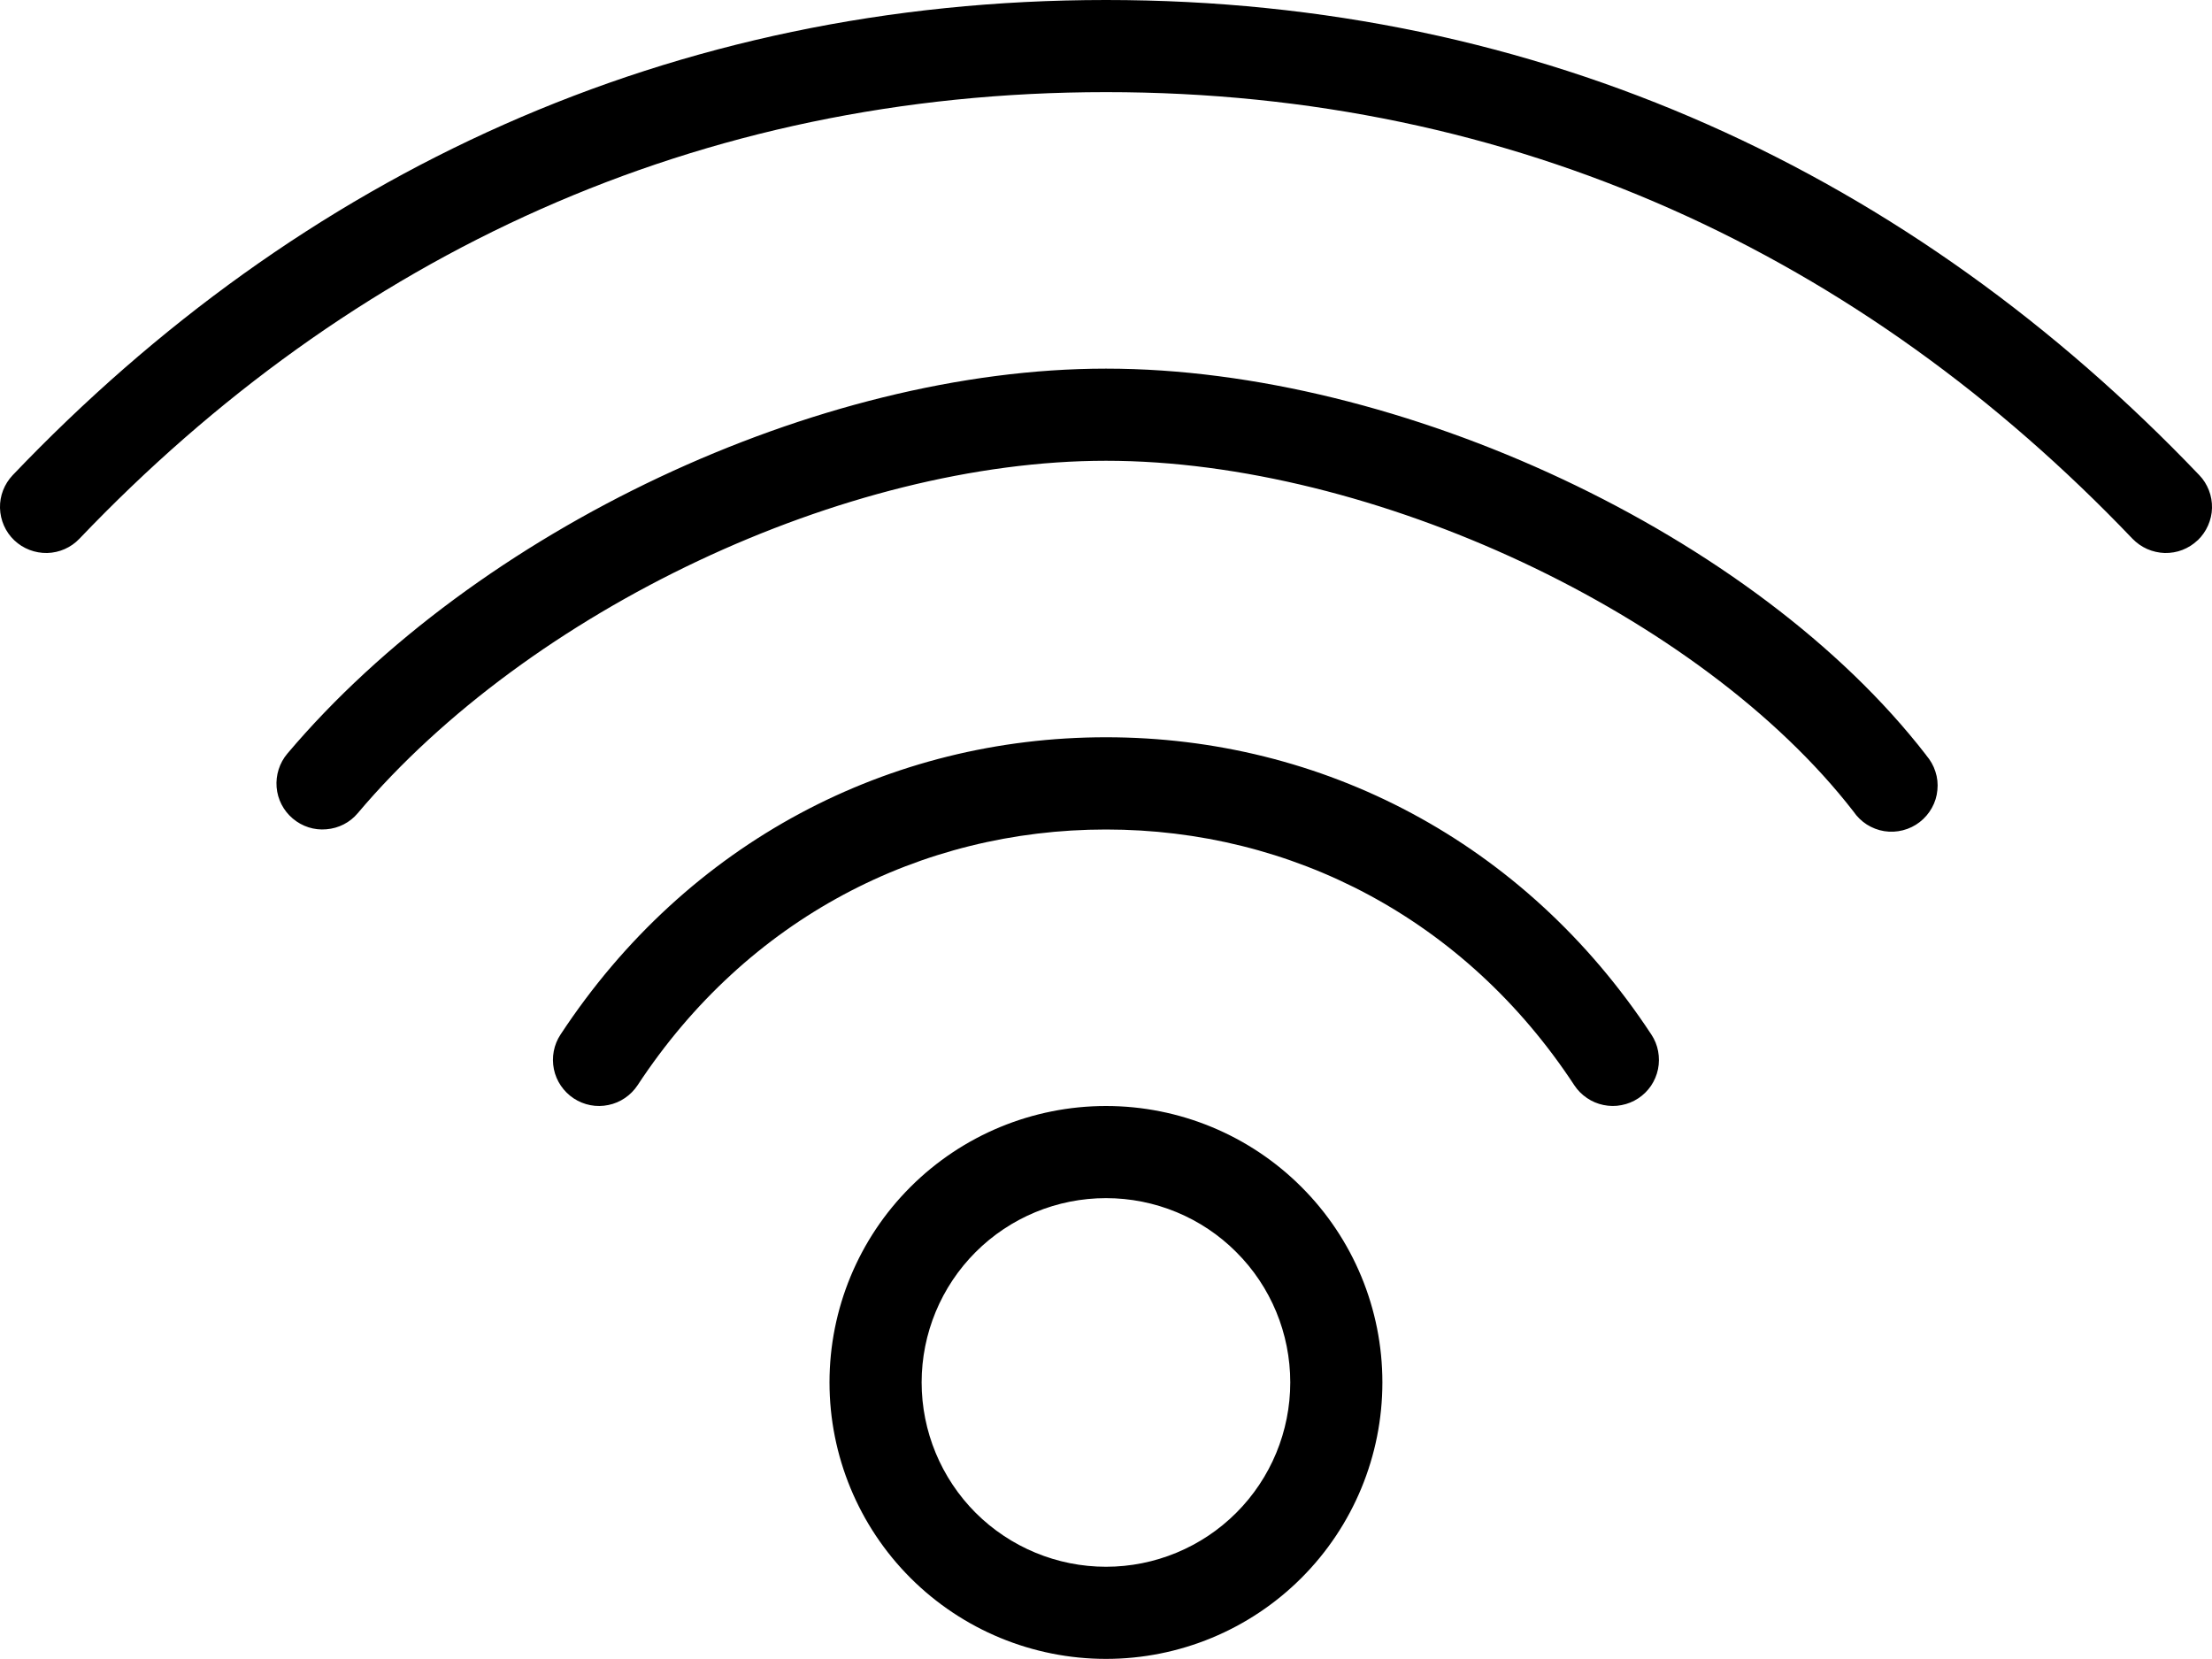 <svg width="20" height="15" viewBox="0 0 20 15" version="1.1" xmlns="http://www.w3.org/2000/svg" xmlns:xlink="http://www.w3.org/1999/xlink">
<title>svgexport-24 2</title>
<desc>Created using Figma</desc>
<g id="Canvas" transform="translate(-6563 -113)">
<g id="svgexport-24 2">
<g id="Vector">
<use xlink:href="#path0_fill" transform="translate(6563 113)"/>
</g>
</g>
</g>
<defs>
<path id="path0_fill" fill-rule="evenodd" d="M 10 10C 9.337 10 8.701 10.263 8.232 10.732C 7.763 11.2 7.5 11.836 7.5 12.499C 7.5 13.162 7.763 13.798 8.232 14.267C 8.701 14.736 9.337 14.999 10 14.999C 10.663 14.999 11.298 14.736 11.767 14.267C 12.236 13.798 12.499 13.162 12.499 12.499C 12.499 11.836 12.236 11.2 11.767 10.732C 11.298 10.263 10.663 10 10 10ZM 10 14.166C 9.558 14.166 9.134 13.99 8.821 13.678C 8.509 13.365 8.333 12.941 8.333 12.499C 8.333 12.057 8.509 11.633 8.821 11.321C 9.134 11.008 9.558 10.833 10 10.833C 10.442 10.833 10.866 11.008 11.178 11.321C 11.491 11.633 11.666 12.057 11.666 12.499C 11.666 12.941 11.491 13.365 11.178 13.678C 10.866 13.99 10.442 14.166 10 14.166ZM 14.931 9.354C 14.961 9.399 14.982 9.451 14.992 9.504C 15.002 9.558 15.002 9.614 14.991 9.667C 14.98 9.721 14.958 9.772 14.928 9.817C 14.897 9.862 14.858 9.901 14.812 9.931C 14.766 9.961 14.715 9.982 14.661 9.992C 14.607 10.003 14.552 10.002 14.498 9.991C 14.445 9.98 14.394 9.959 14.349 9.928C 14.303 9.897 14.264 9.858 14.234 9.812C 13.243 8.303 11.676 7.5 10 7.5C 8.323 7.5 6.756 8.303 5.765 9.812C 5.704 9.904 5.609 9.969 5.501 9.991C 5.392 10.014 5.28 9.992 5.187 9.931C 5.095 9.87 5.03 9.775 5.008 9.667C 4.986 9.559 5.007 9.446 5.068 9.354C 6.218 7.605 8.05 6.666 10 6.666C 11.95 6.666 13.781 7.605 14.931 9.354ZM 17.416 6.829C 17.453 6.872 17.482 6.922 17.499 6.976C 17.517 7.03 17.523 7.087 17.517 7.144C 17.512 7.2 17.495 7.255 17.467 7.305C 17.439 7.355 17.402 7.398 17.357 7.433C 17.312 7.468 17.26 7.493 17.205 7.507C 17.15 7.521 17.093 7.524 17.037 7.515C 16.98 7.506 16.927 7.485 16.879 7.455C 16.831 7.424 16.79 7.384 16.758 7.337C 15.374 5.551 12.405 4.166 10 4.166C 7.64 4.166 4.786 5.516 3.235 7.352C 3.164 7.437 3.062 7.489 2.951 7.498C 2.841 7.508 2.732 7.473 2.647 7.401C 2.563 7.33 2.51 7.228 2.501 7.118C 2.492 7.008 2.527 6.898 2.598 6.814C 4.307 4.792 7.392 3.333 10 3.333C 12.658 3.333 15.872 4.831 17.416 6.828L 17.416 6.829ZM 19.87 4.885C 19.83 4.923 19.784 4.952 19.733 4.972C 19.682 4.992 19.627 5.001 19.572 5C 19.518 4.998 19.464 4.986 19.414 4.964C 19.364 4.942 19.319 4.91 19.281 4.871C 16.831 2.304 13.694 0.833 10 0.833C 6.305 0.833 3.167 2.305 0.718 4.871C 0.642 4.951 0.537 4.997 0.427 5C 0.316 5.002 0.209 4.961 0.129 4.885C 0.049 4.809 0.003 4.704 0 4.593C -0.003 4.483 0.039 4.376 0.115 4.296C 2.715 1.571 6.065 0 10 0C 13.934 0 17.284 1.572 19.885 4.296C 19.923 4.335 19.952 4.382 19.972 4.433C 19.992 4.484 20.001 4.538 20 4.593C 19.999 4.648 19.986 4.702 19.964 4.752C 19.942 4.802 19.91 4.847 19.871 4.885L 19.87 4.885Z"/>
</defs>
</svg>
